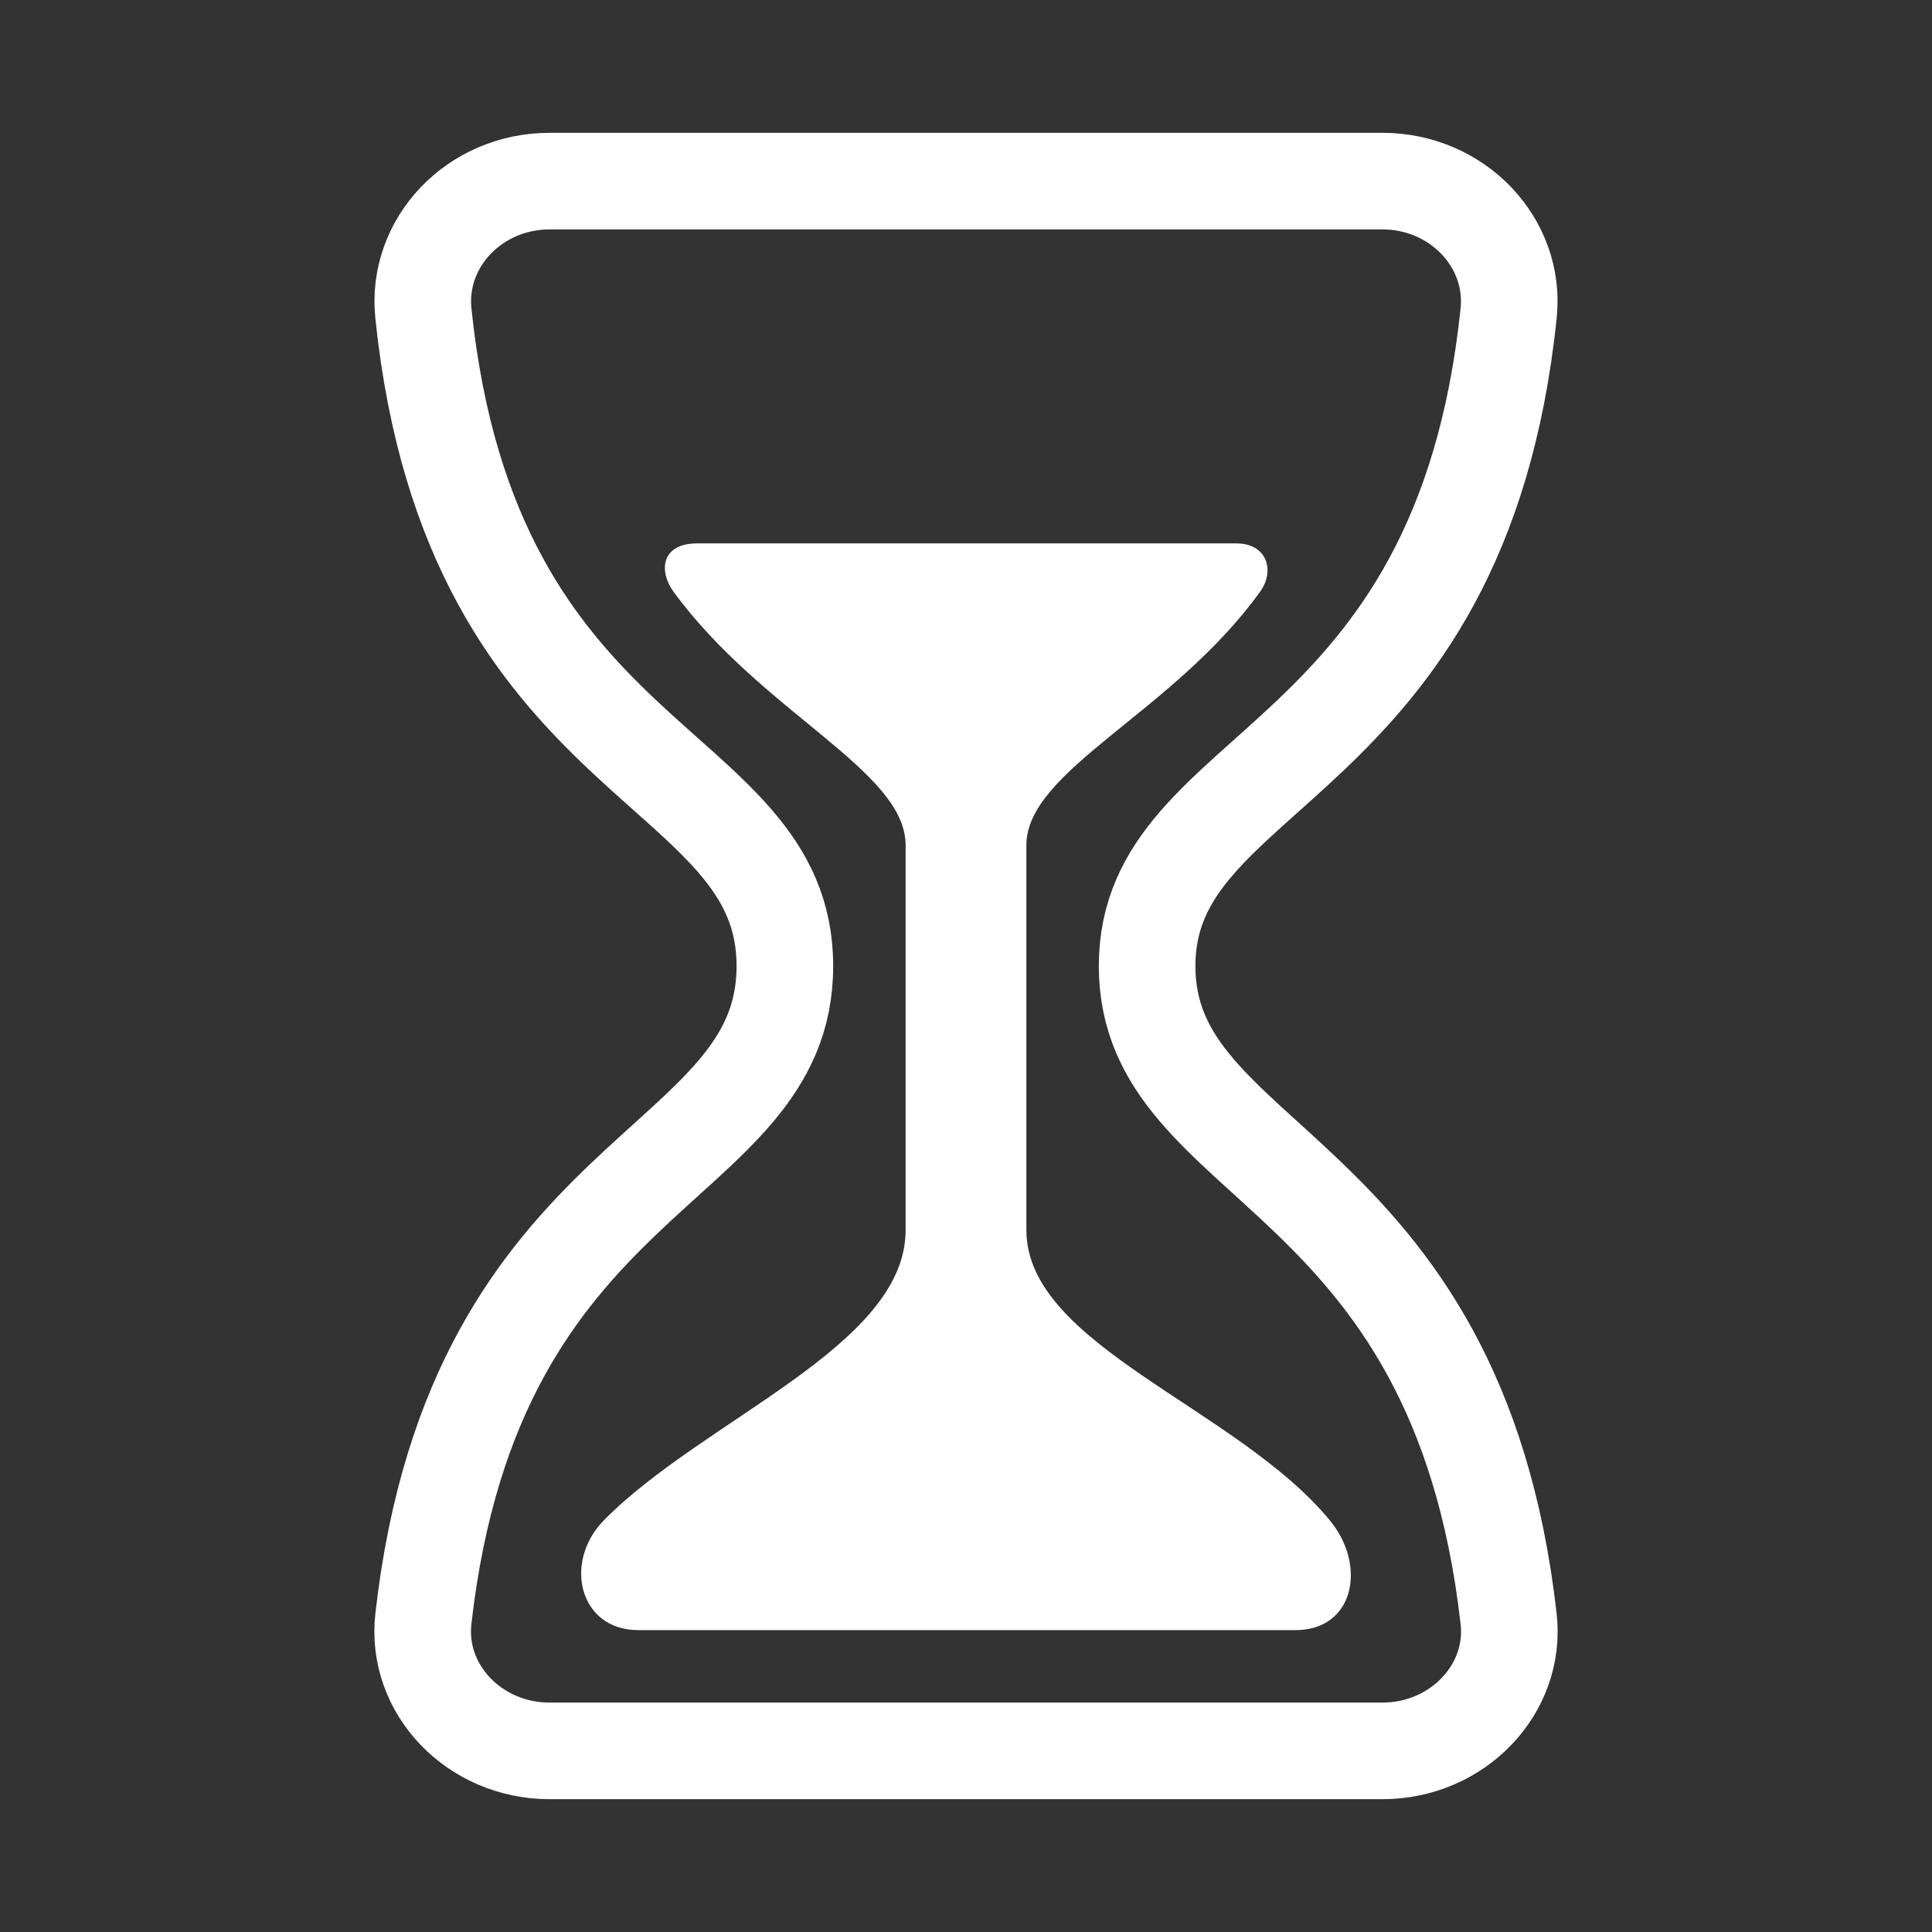 <svg width="20" height="20" viewBox="0 0 20 20" fill="none" xmlns="http://www.w3.org/2000/svg">
<rect x="0" y="0" width="20" height="20" fill="#333333" stroke="none"/>
<path d="M5.688 18.125H14.312C15.085 18.125 15.701 17.489 15.617 16.756C15.08 12.031 11.875 12.109 11.875 10C11.875 7.891 15.121 8.008 15.617 3.245C15.695 2.511 15.085 1.875 14.312 1.875H5.688C4.914 1.875 4.306 2.511 4.383 3.245C4.878 8.008 8.125 7.852 8.125 10C8.125 12.148 4.919 12.031 4.383 16.756C4.299 17.489 4.914 18.125 5.688 18.125Z" stroke="white" stroke-linecap="round" stroke-linejoin="round"/>
<path d="M13.41 16.875H6.607C5.997 16.875 5.825 16.172 6.253 15.736C7.287 14.688 9.375 13.937 9.375 12.734V8.75C9.375 7.975 7.891 7.383 6.972 6.125C6.821 5.918 6.836 5.625 7.221 5.625H12.796C13.125 5.625 13.196 5.915 13.046 6.123C12.141 7.383 10.625 7.971 10.625 8.75V12.734C10.625 13.927 12.801 14.57 13.765 15.737C14.154 16.207 14.018 16.875 13.41 16.875Z" fill="white"/>
</svg>
